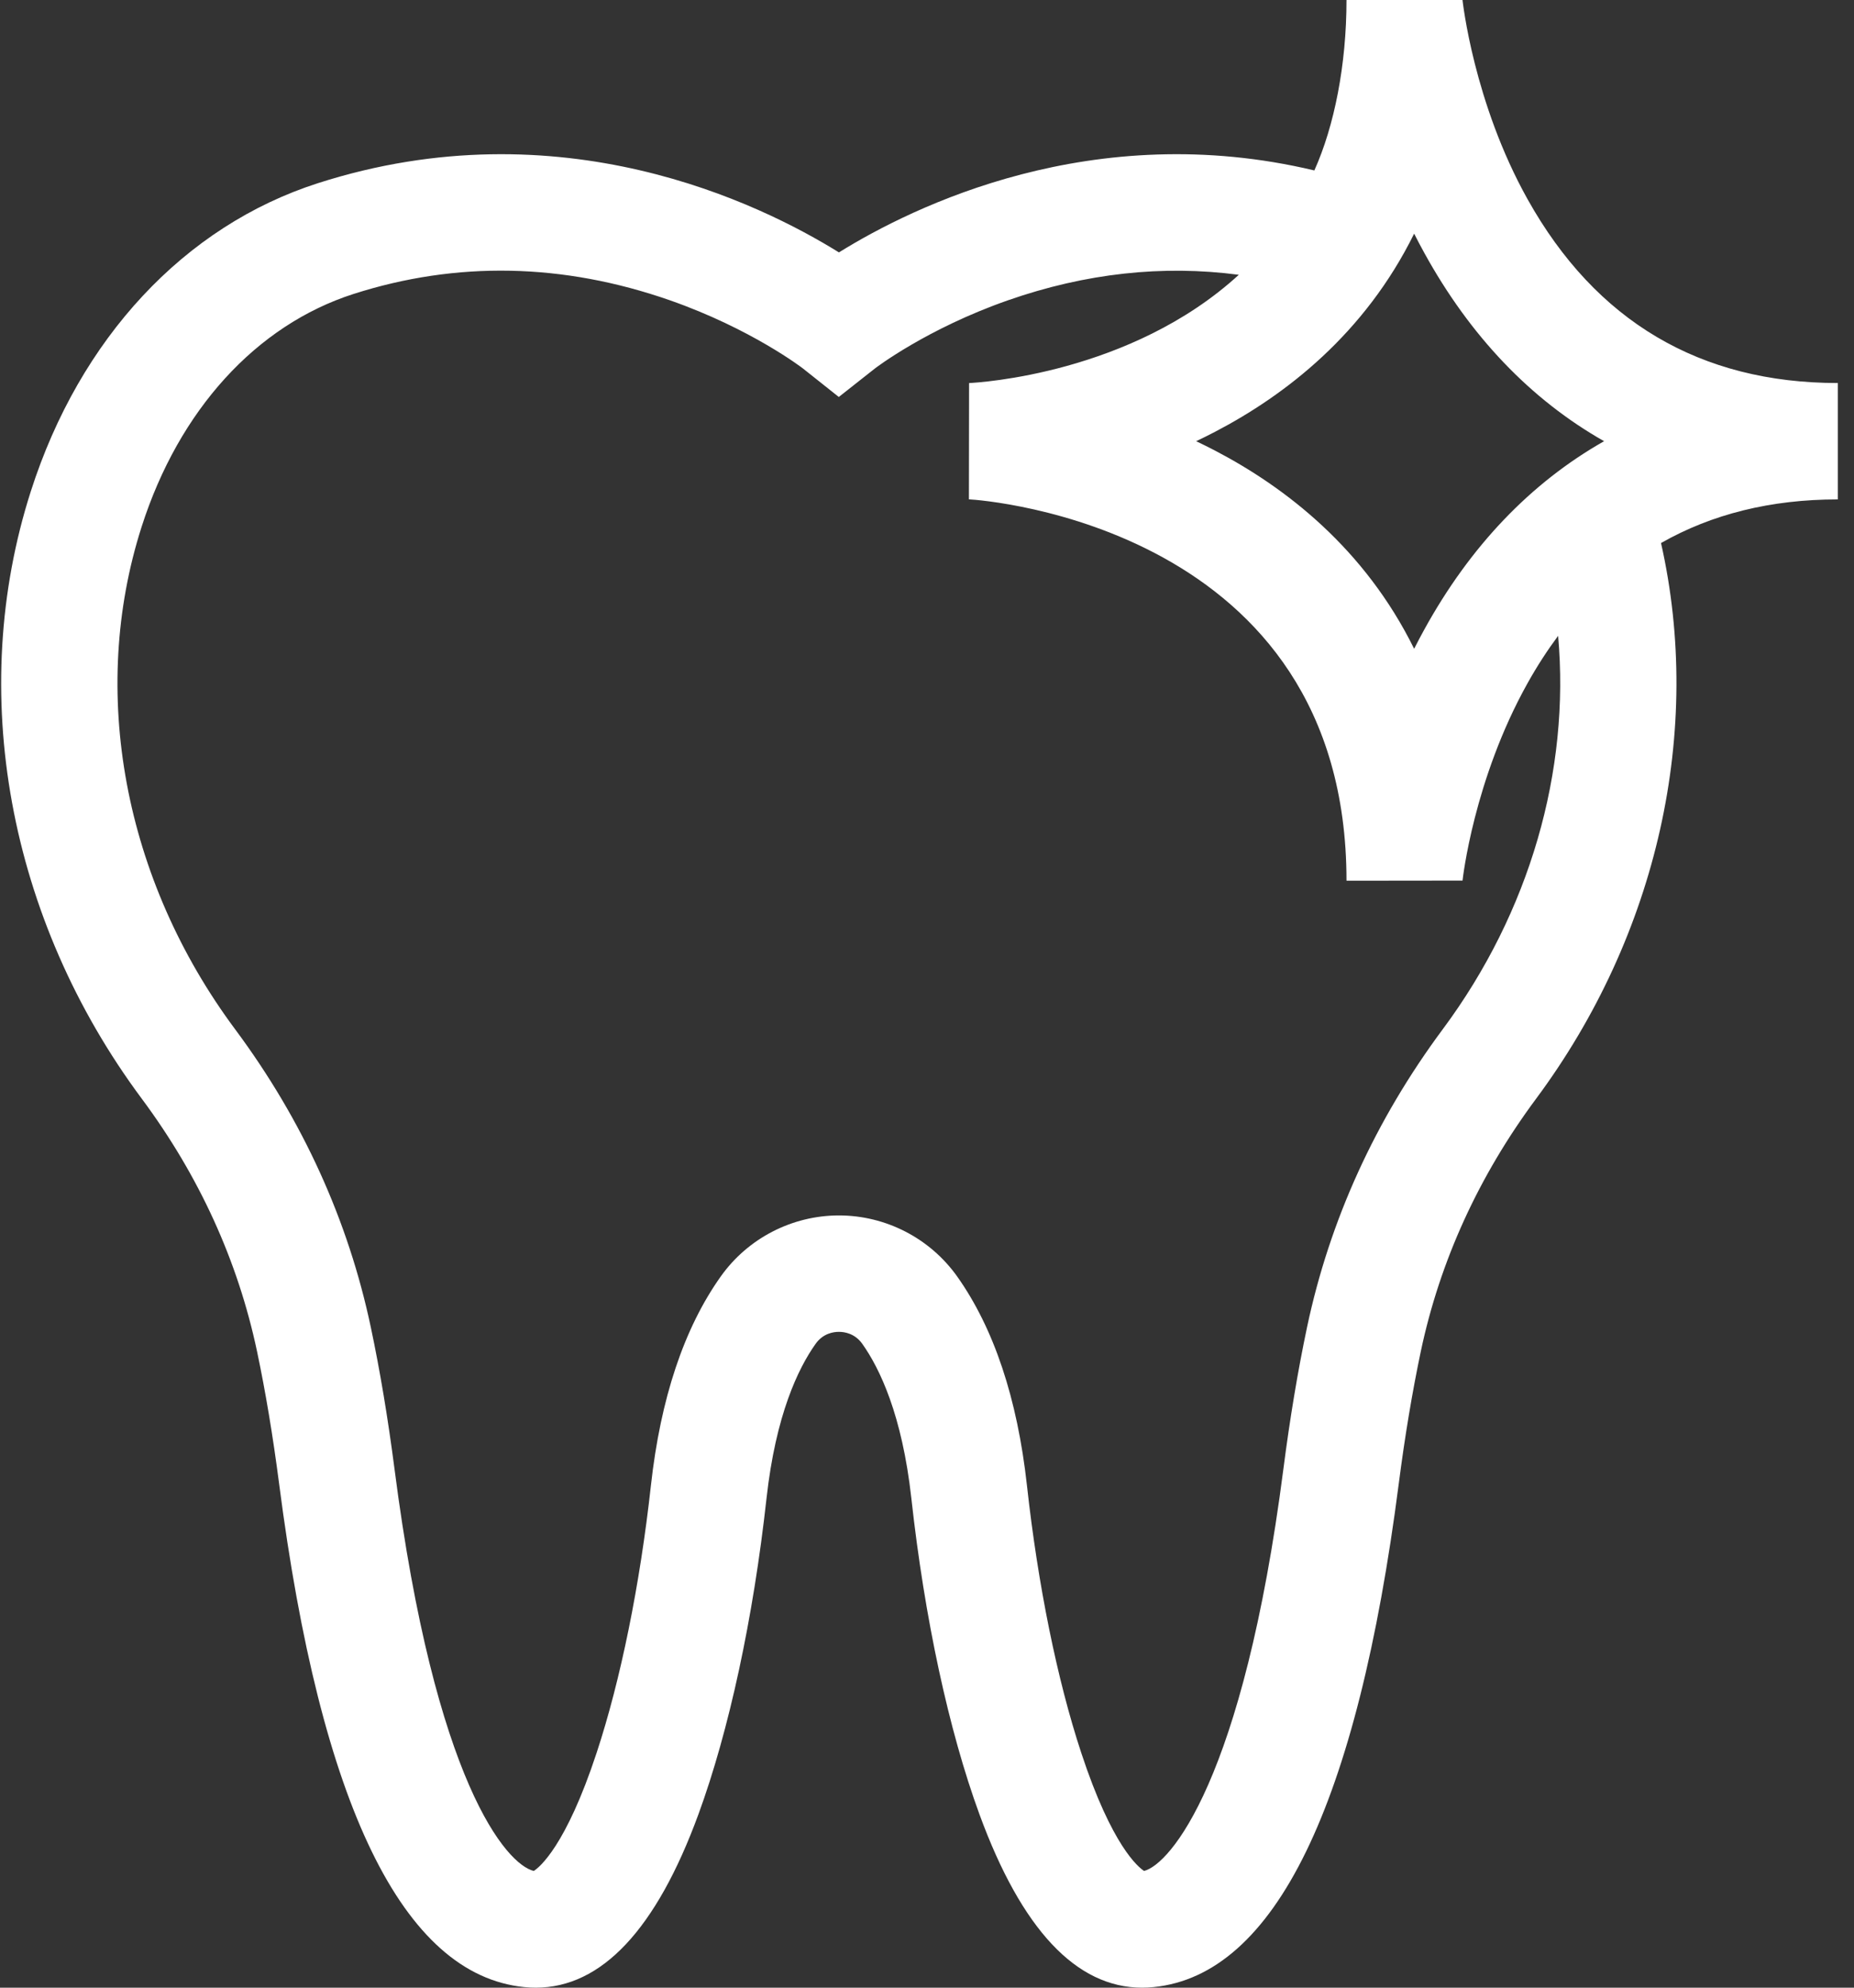 <?xml version="1.0" encoding="UTF-8"?>
<svg width="56px" height="60px" viewBox="0 0 56 60" version="1.1" xmlns="http://www.w3.org/2000/svg" xmlns:xlink="http://www.w3.org/1999/xlink">
    <rect x="0" y="0" width="56" height="60" fill="#333333" stroke="none"/>
    <!-- Generator: Sketch 50 (54983) - http://www.bohemiancoding.com/sketch -->
    <title>036-tooth-4</title>
    <desc>Created with Sketch.</desc>
    <defs></defs>
    <g id="Page-1" stroke="none" stroke-width="1" fill="none" fill-rule="evenodd">
        <g id="Leistungen-Cards" transform="translate(-878, -455)" fill="#ffffff" fill-rule="nonzero">
            <g id="Group-Copy-4" transform="translate(861, 423)">
                <g id="Group-10-Copy-9">
                    <g id="036-tooth-4" transform="translate(17, 32)">
                        <path d="M46.143,6.019 C44.509,3.098 44.179,0.03 44.175,0 L40.671,0 C40.671,1.955 40.303,3.806 39.7,5.145 C33.008,3.552 27.574,6.232 25.34,7.619 C22.955,6.138 16.922,3.183 9.604,5.529 C5.573,6.822 2.412,10.211 0.932,14.827 C-1.01,20.881 0.243,27.738 4.284,33.168 C6.015,35.496 7.186,38.062 7.764,40.794 C8.019,42.001 8.243,43.343 8.43,44.783 C9.683,54.502 12.174,59.616 15.834,59.982 C15.951,59.994 16.067,60 16.182,60 C18.17,60 19.822,58.242 21.095,54.769 C22.022,52.239 22.753,48.849 23.153,45.226 C23.432,42.706 24.112,41.301 24.634,40.567 C24.858,40.25 25.172,40.203 25.339,40.203 C25.507,40.203 25.821,40.25 26.046,40.566 C26.568,41.301 27.248,42.706 27.527,45.225 C27.926,48.848 28.657,52.237 29.585,54.769 C30.858,58.243 32.51,60 34.498,60 C34.613,60 34.729,59.994 34.846,59.982 C38.506,59.616 40.997,54.502 42.25,44.783 C42.433,43.362 42.657,42.02 42.915,40.795 C43.493,38.064 44.666,35.496 46.401,33.162 C50.079,28.212 51.446,22.037 50.171,16.392 C51.707,15.517 53.49,15.075 55.512,15.075 L55.512,11.562 L55.512,11.562 C51.352,11.562 48.2,9.697 46.143,6.019 Z M43.581,31.065 C41.542,33.808 40.161,36.837 39.478,40.069 C39.2,41.386 38.961,42.821 38.766,44.334 C37.549,53.77 35.33,56.282 34.557,56.476 C34.385,56.366 33.587,55.727 32.659,52.911 C31.932,50.71 31.35,47.844 31.019,44.84 C30.729,42.216 30.02,40.094 28.911,38.531 C28.09,37.378 26.756,36.689 25.34,36.689 C25.339,36.689 25.339,36.689 25.339,36.689 C23.923,36.69 22.588,37.379 21.769,38.533 C20.66,40.094 19.951,42.217 19.661,44.84 C19.33,47.844 18.747,50.71 18.021,52.911 C17.092,55.73 16.293,56.368 16.123,56.476 C15.308,56.286 13.139,53.829 11.915,44.333 C11.716,42.8 11.476,41.364 11.201,40.067 C10.518,36.836 9.14,33.809 7.103,31.071 C3.738,26.548 2.682,20.876 4.278,15.9 C5.407,12.377 7.74,9.817 10.677,8.874 C13.793,7.876 17.005,7.939 20.227,9.062 C22.693,9.923 24.242,11.114 24.253,11.123 L25.336,11.983 L26.423,11.126 C26.439,11.114 27.987,9.923 30.454,9.062 C32.791,8.247 35.124,7.993 37.418,8.295 C34.154,11.283 29.566,11.549 29.271,11.563 L29.266,15.073 C29.732,15.095 40.671,15.915 40.671,26.585 L44.176,26.581 C44.179,26.551 44.509,23.538 46.143,20.617 C46.428,20.107 46.736,19.633 47.063,19.193 C47.427,23.267 46.209,27.53 43.581,31.065 Z M43.015,19.014 C42.91,19.204 42.81,19.394 42.714,19.584 C41.221,16.559 38.831,14.712 36.697,13.6 C36.508,13.502 36.319,13.408 36.13,13.318 C36.318,13.229 36.508,13.135 36.697,13.036 C38.831,11.925 41.221,10.077 42.714,7.053 C42.81,7.243 42.91,7.433 43.015,7.623 C44.407,10.154 46.241,12.065 48.451,13.318 C46.241,14.571 44.406,16.483 43.015,19.014 Z" id="Shape"></path>
                    </g>
                </g>
            </g>
        </g>
    </g>
</svg>